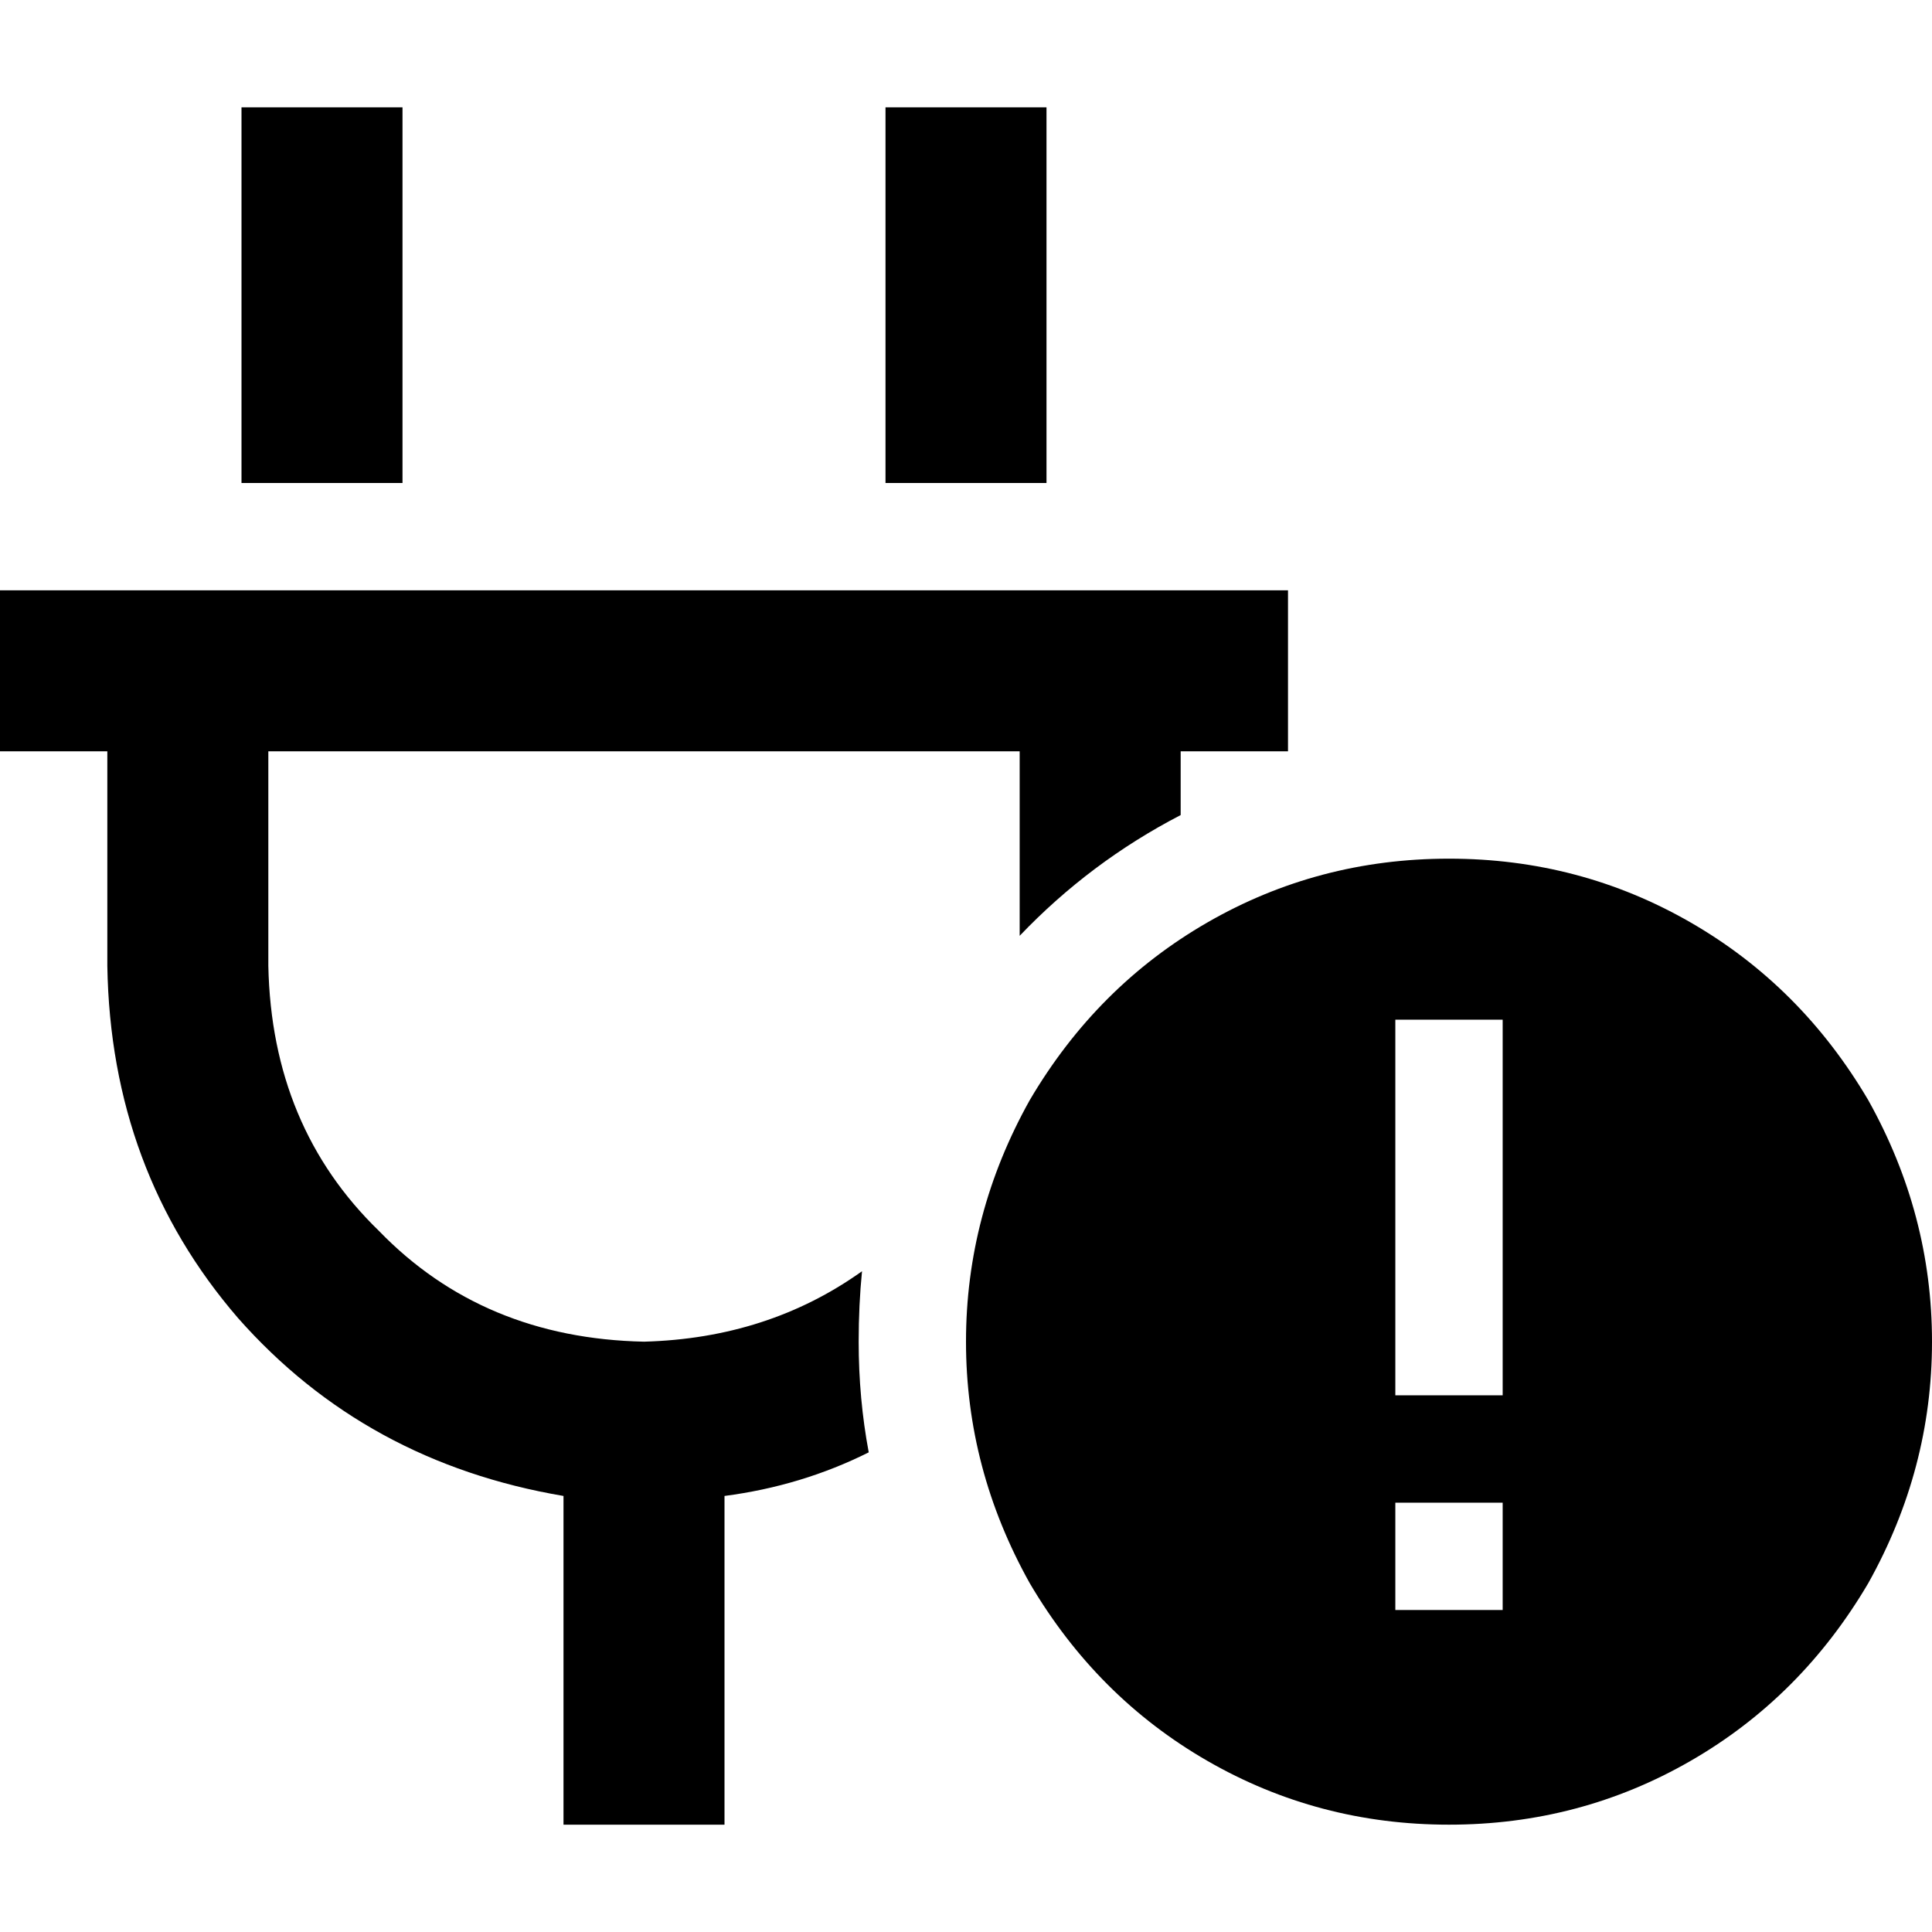 <svg xmlns="http://www.w3.org/2000/svg" viewBox="0 0 512 512">
  <path d="M 106.667 49.778 L 106.667 28.444 L 64 28.444 L 64 49.778 L 64 128 L 106.667 128 L 106.667 49.778 L 106.667 49.778 Z M 277.333 49.778 L 277.333 28.444 L 234.667 28.444 L 234.667 49.778 L 234.667 128 L 277.333 128 L 277.333 49.778 L 277.333 49.778 Z M 21.333 156.444 L 0 156.444 L 0 199.111 L 21.333 199.111 L 28.444 199.111 L 28.444 256 Q 29.333 310.222 63.111 349.333 Q 96.889 387.556 149.333 396.444 L 149.333 483.556 L 192 483.556 L 192 396.444 Q 212.444 393.778 230.222 384.889 Q 227.556 370.667 227.556 355.556 Q 227.556 345.778 228.444 336.889 Q 203.556 354.667 170.667 355.556 Q 128 354.667 100.444 326.222 Q 72 298.667 71.111 256 L 71.111 199.111 L 270.222 199.111 L 270.222 248 Q 288.889 228.444 312.889 216 L 312.889 199.111 L 320 199.111 L 341.333 199.111 L 341.333 156.444 L 320 156.444 L 312.889 156.444 L 270.222 156.444 L 71.111 156.444 L 28.444 156.444 L 21.333 156.444 L 21.333 156.444 Z M 384 483.556 Q 418.667 483.556 448 466.667 L 448 466.667 Q 477.333 449.778 495.111 419.556 Q 512 389.333 512 355.556 Q 512 321.778 495.111 291.556 Q 477.333 261.333 448 244.444 Q 418.667 227.556 384 227.556 Q 349.333 227.556 320 244.444 Q 290.667 261.333 272.889 291.556 Q 256 321.778 256 355.556 Q 256 389.333 272.889 419.556 Q 290.667 449.778 320 466.667 Q 349.333 483.556 384 483.556 L 384 483.556 Z M 398.222 426.667 L 369.778 426.667 L 369.778 398.222 L 398.222 398.222 L 398.222 426.667 L 398.222 426.667 Z M 398.222 270.222 L 398.222 284.444 L 398.222 355.556 L 398.222 369.778 L 369.778 369.778 L 369.778 355.556 L 369.778 284.444 L 369.778 270.222 L 398.222 270.222 L 398.222 270.222 Z" />
</svg>